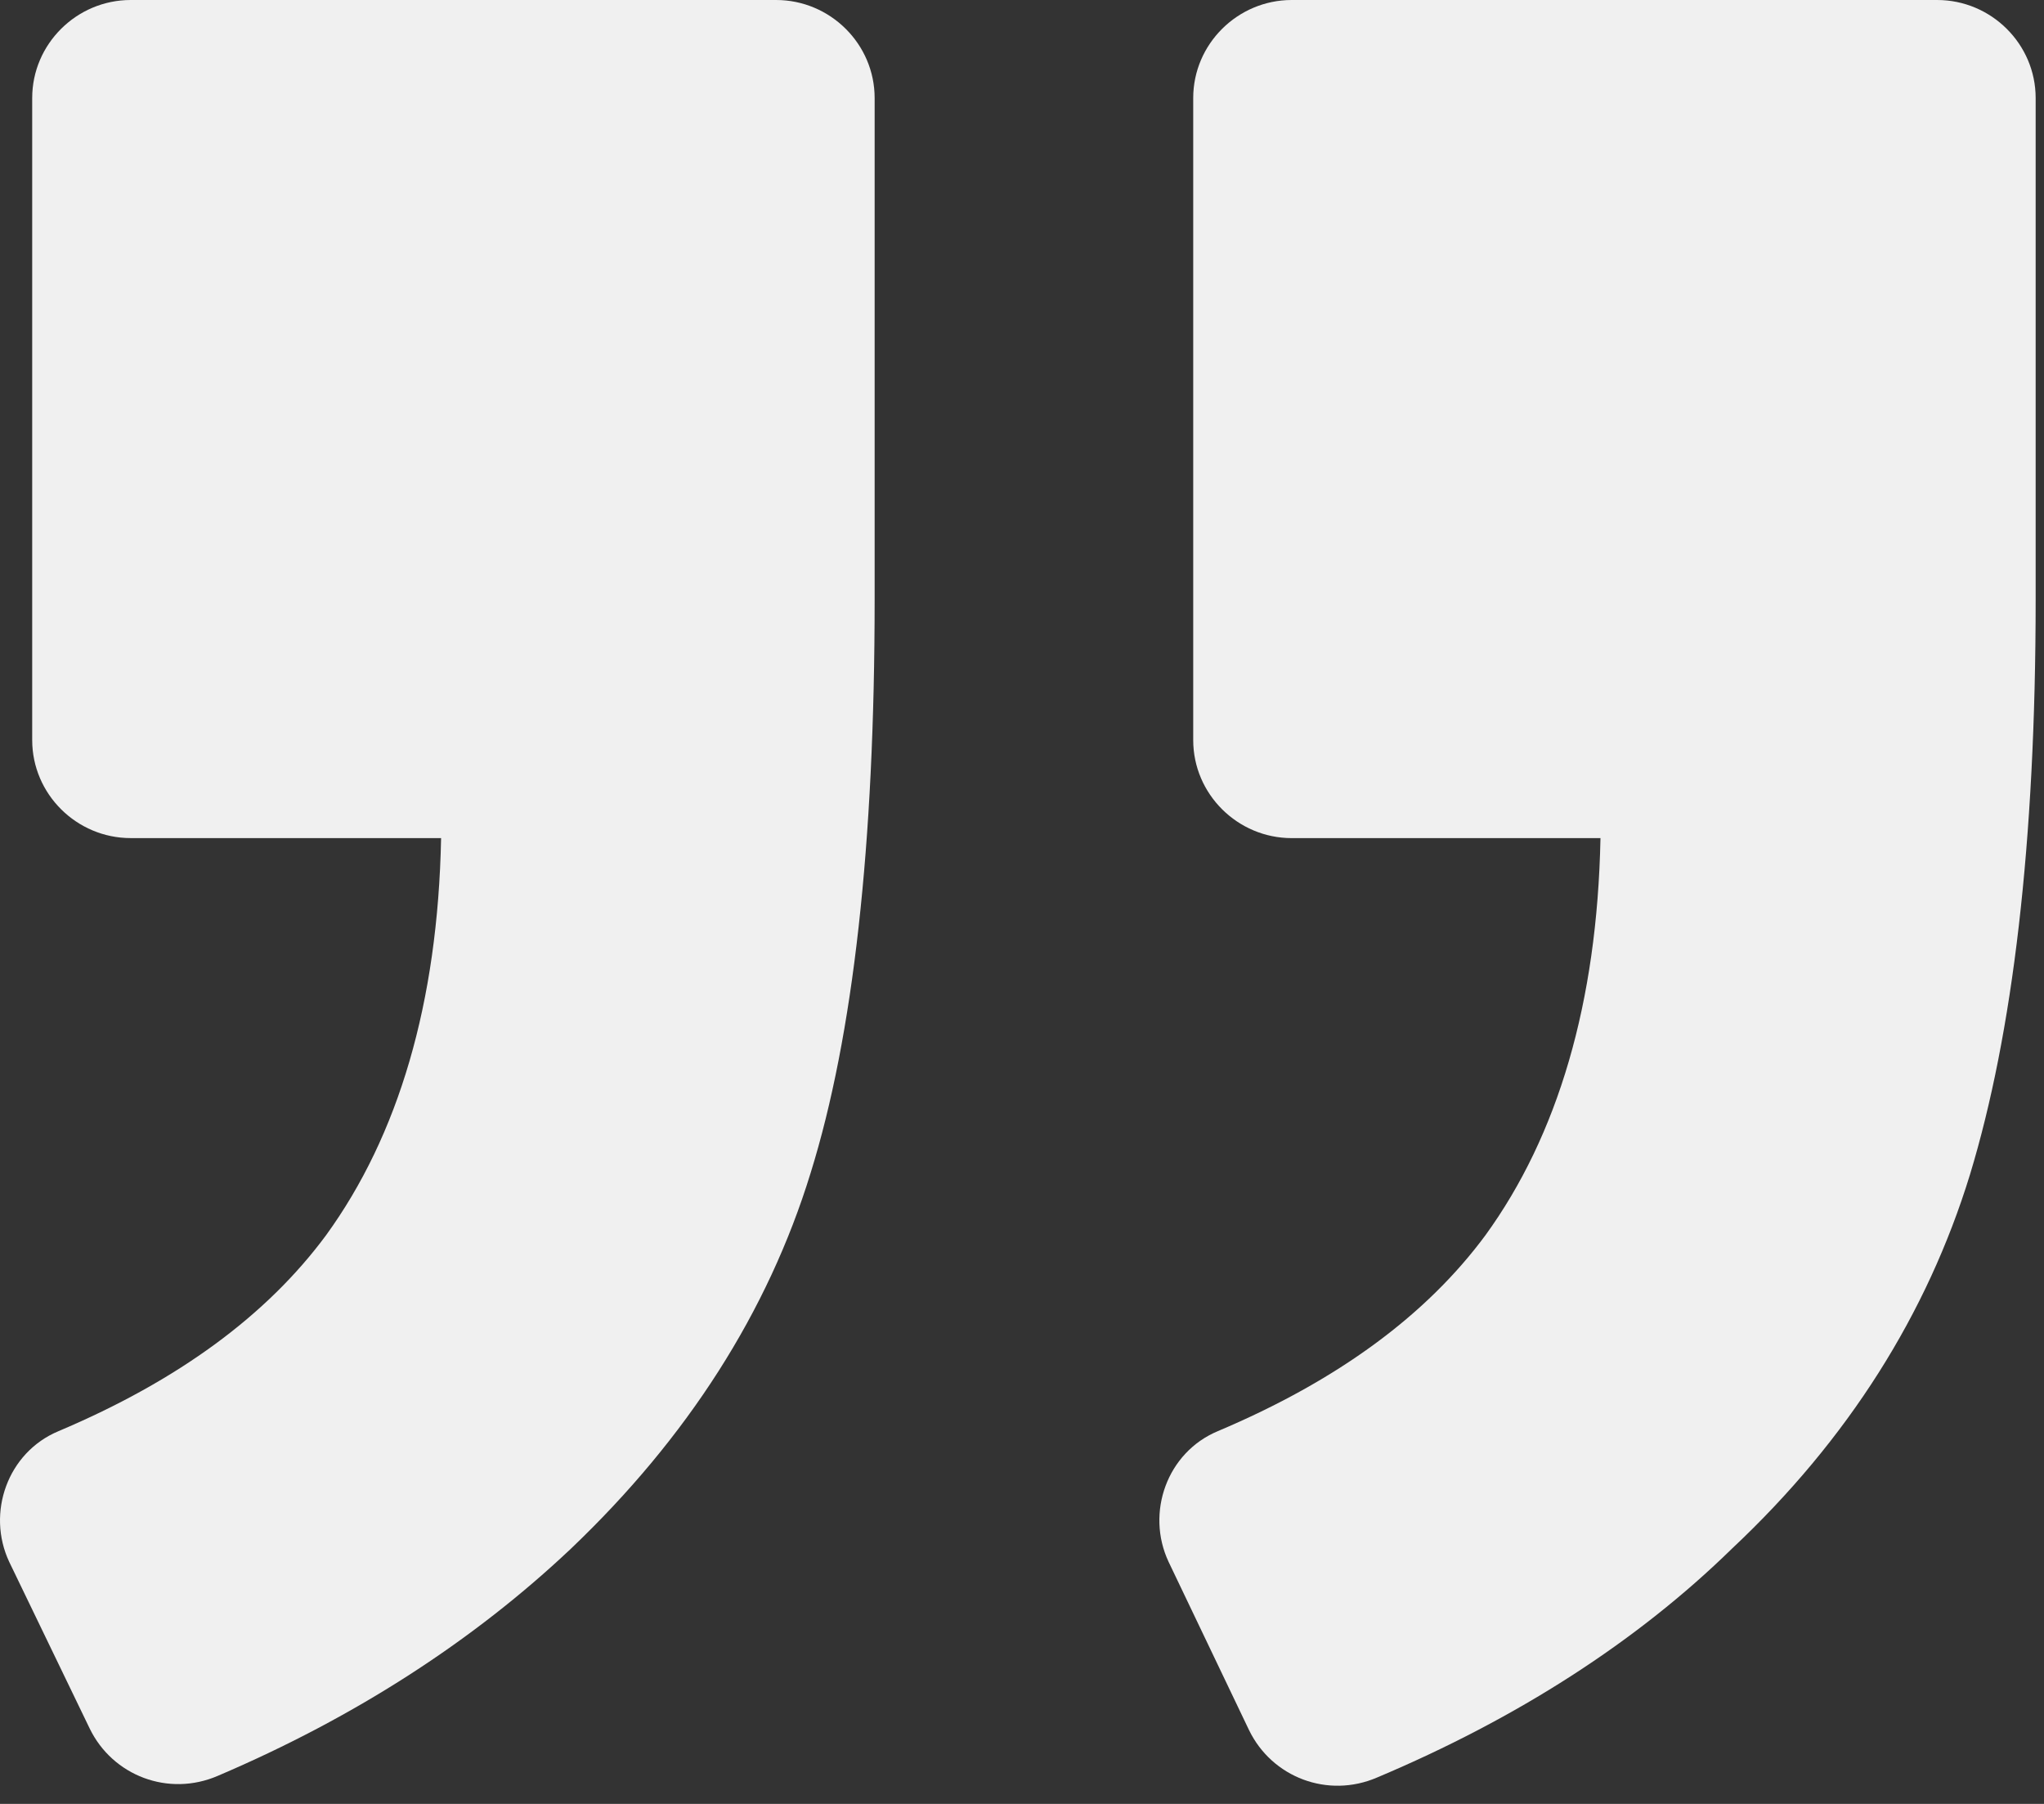 <svg width="85" height="75" viewBox="0 0 85 75" fill="none" xmlns="http://www.w3.org/2000/svg">
<rect x="0" y="0" width="85" height="75" fill="#333333" stroke="none"/>
<path d="M50.644 59.502C48.527 60.385 47.639 62.899 48.596 64.936L51.942 71.933C52.898 73.902 55.22 74.785 57.268 73.902C63.073 71.456 68.058 68.264 72.019 64.392C76.868 59.842 80.146 54.612 81.921 48.838C83.697 42.996 84.653 35.05 84.653 24.929V4.076C84.653 1.834 82.809 0 80.555 0H53.717C51.464 0 49.62 1.834 49.62 4.076V30.77C49.62 33.013 51.464 34.846 53.717 34.846L66.556 34.846C66.419 41.707 64.78 47.208 61.776 51.352C59.317 54.679 55.63 57.396 50.644 59.502Z" fill="#F0F0F0"/>
<path d="M2.432 59.503C0.315 60.386 -0.572 62.899 0.383 64.937L3.729 71.864C4.685 73.834 7.007 74.717 9.056 73.834C14.792 71.389 19.71 68.196 23.738 64.393C28.587 59.774 31.933 54.544 33.709 48.77C35.485 43.065 36.372 35.117 36.372 24.928V4.076C36.372 1.834 34.528 0 32.274 0H5.436C3.183 0 1.339 1.834 1.339 4.076V30.77C1.339 33.012 3.183 34.845 5.436 34.845L18.343 34.845C18.207 41.706 16.567 47.208 13.563 51.352C11.104 54.679 7.417 57.396 2.432 59.503Z" fill="#F0F0F0"/>
</svg>
